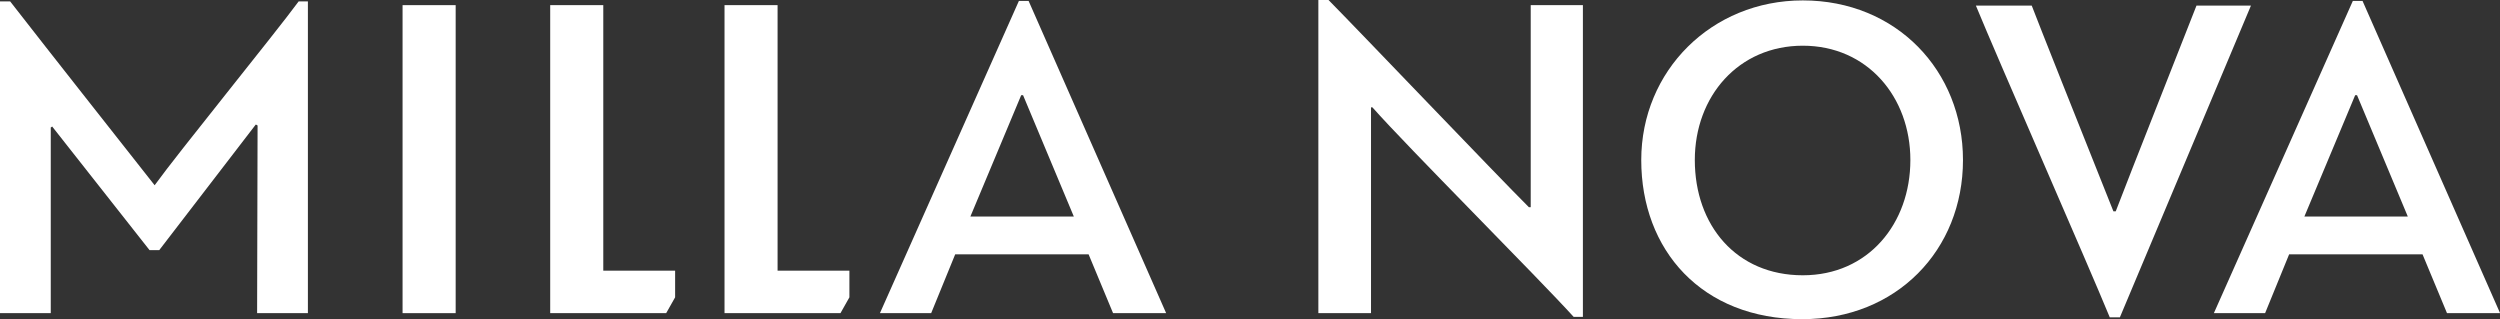 <svg width="188" height="24" viewBox="0 0 188 24" fill="none" xmlns="http://www.w3.org/2000/svg">
<rect x="0" y="0" width="188" height="24" fill="#333333" stroke="none"/>
<g clip-path="url(#clip0_526_10489)">
<path d="M11.246 18.811L3.921 9.511C3.886 9.547 3.853 9.58 3.817 9.58V23.547H0V0.105H0.763C4.373 4.739 7.985 9.3 11.629 13.931C13.4 11.475 20.654 2.562 22.459 0.105H23.154V23.547H19.335C19.335 18.529 19.37 14.493 19.37 9.439C19.335 9.403 19.266 9.37 19.231 9.37L11.974 18.811H11.246Z" fill="white"/>
<path d="M30.273 23.546V0.387H34.266V23.549H30.273V23.546Z" fill="white"/>
<path d="M81.862 19.125H71.831L70.025 23.546H66.172L76.622 0.068H77.35L87.693 23.546H83.701L81.862 19.125ZM72.974 16.281H80.751L76.934 7.158H76.794L72.974 16.281Z" fill="white"/>
<path d="M99.141 23.546V0H99.904C102.265 2.387 112.573 13.195 114.97 15.579H115.11V0.387H119.034V23.828H118.339C115.665 20.88 105.842 11.054 103.204 8.072H103.1V23.546H99.141Z" fill="white"/>
<path d="M158.653 23.861C157.055 19.966 150.184 4.315 148.586 0.42H152.786C153.238 1.612 156.362 9.474 158.929 15.894H159.102C160.281 12.807 164.03 3.366 165.176 0.42H169.272L159.416 23.861H158.653Z" fill="white"/>
<path d="M182.174 19.125H172.143L170.337 23.546H166.484L176.934 0.068H177.662L188.005 23.546H184.013L182.174 19.125ZM173.29 16.281H181.066L177.249 7.158H177.109L173.29 16.281Z" fill="white"/>
<path d="M123.422 12.034C123.422 5.331 128.697 0.031 135.571 0.031C142.617 0.031 147.616 5.329 147.616 12.034C147.616 18.806 142.617 24.001 135.535 24.001C127.97 24.001 123.422 18.806 123.422 12.034ZM127.45 12.034C127.45 16.947 130.575 20.701 135.571 20.701C140.499 20.701 143.66 16.806 143.66 12.034C143.66 7.295 140.431 3.437 135.571 3.437C130.747 3.437 127.45 7.226 127.45 12.034Z" fill="white"/>
<path d="M63.875 20.354H58.474V0.387H54.484V23.546H63.205L63.875 22.359V20.354Z" fill="white"/>
<path d="M50.769 20.354H45.367V0.387H41.375V23.546H50.098L50.769 22.359V20.354Z" fill="white"/>
</g>
<defs>
<clipPath id="clip0_526_10489">
<rect width="188" height="24" fill="white"/>
</clipPath>
</defs>
</svg>
